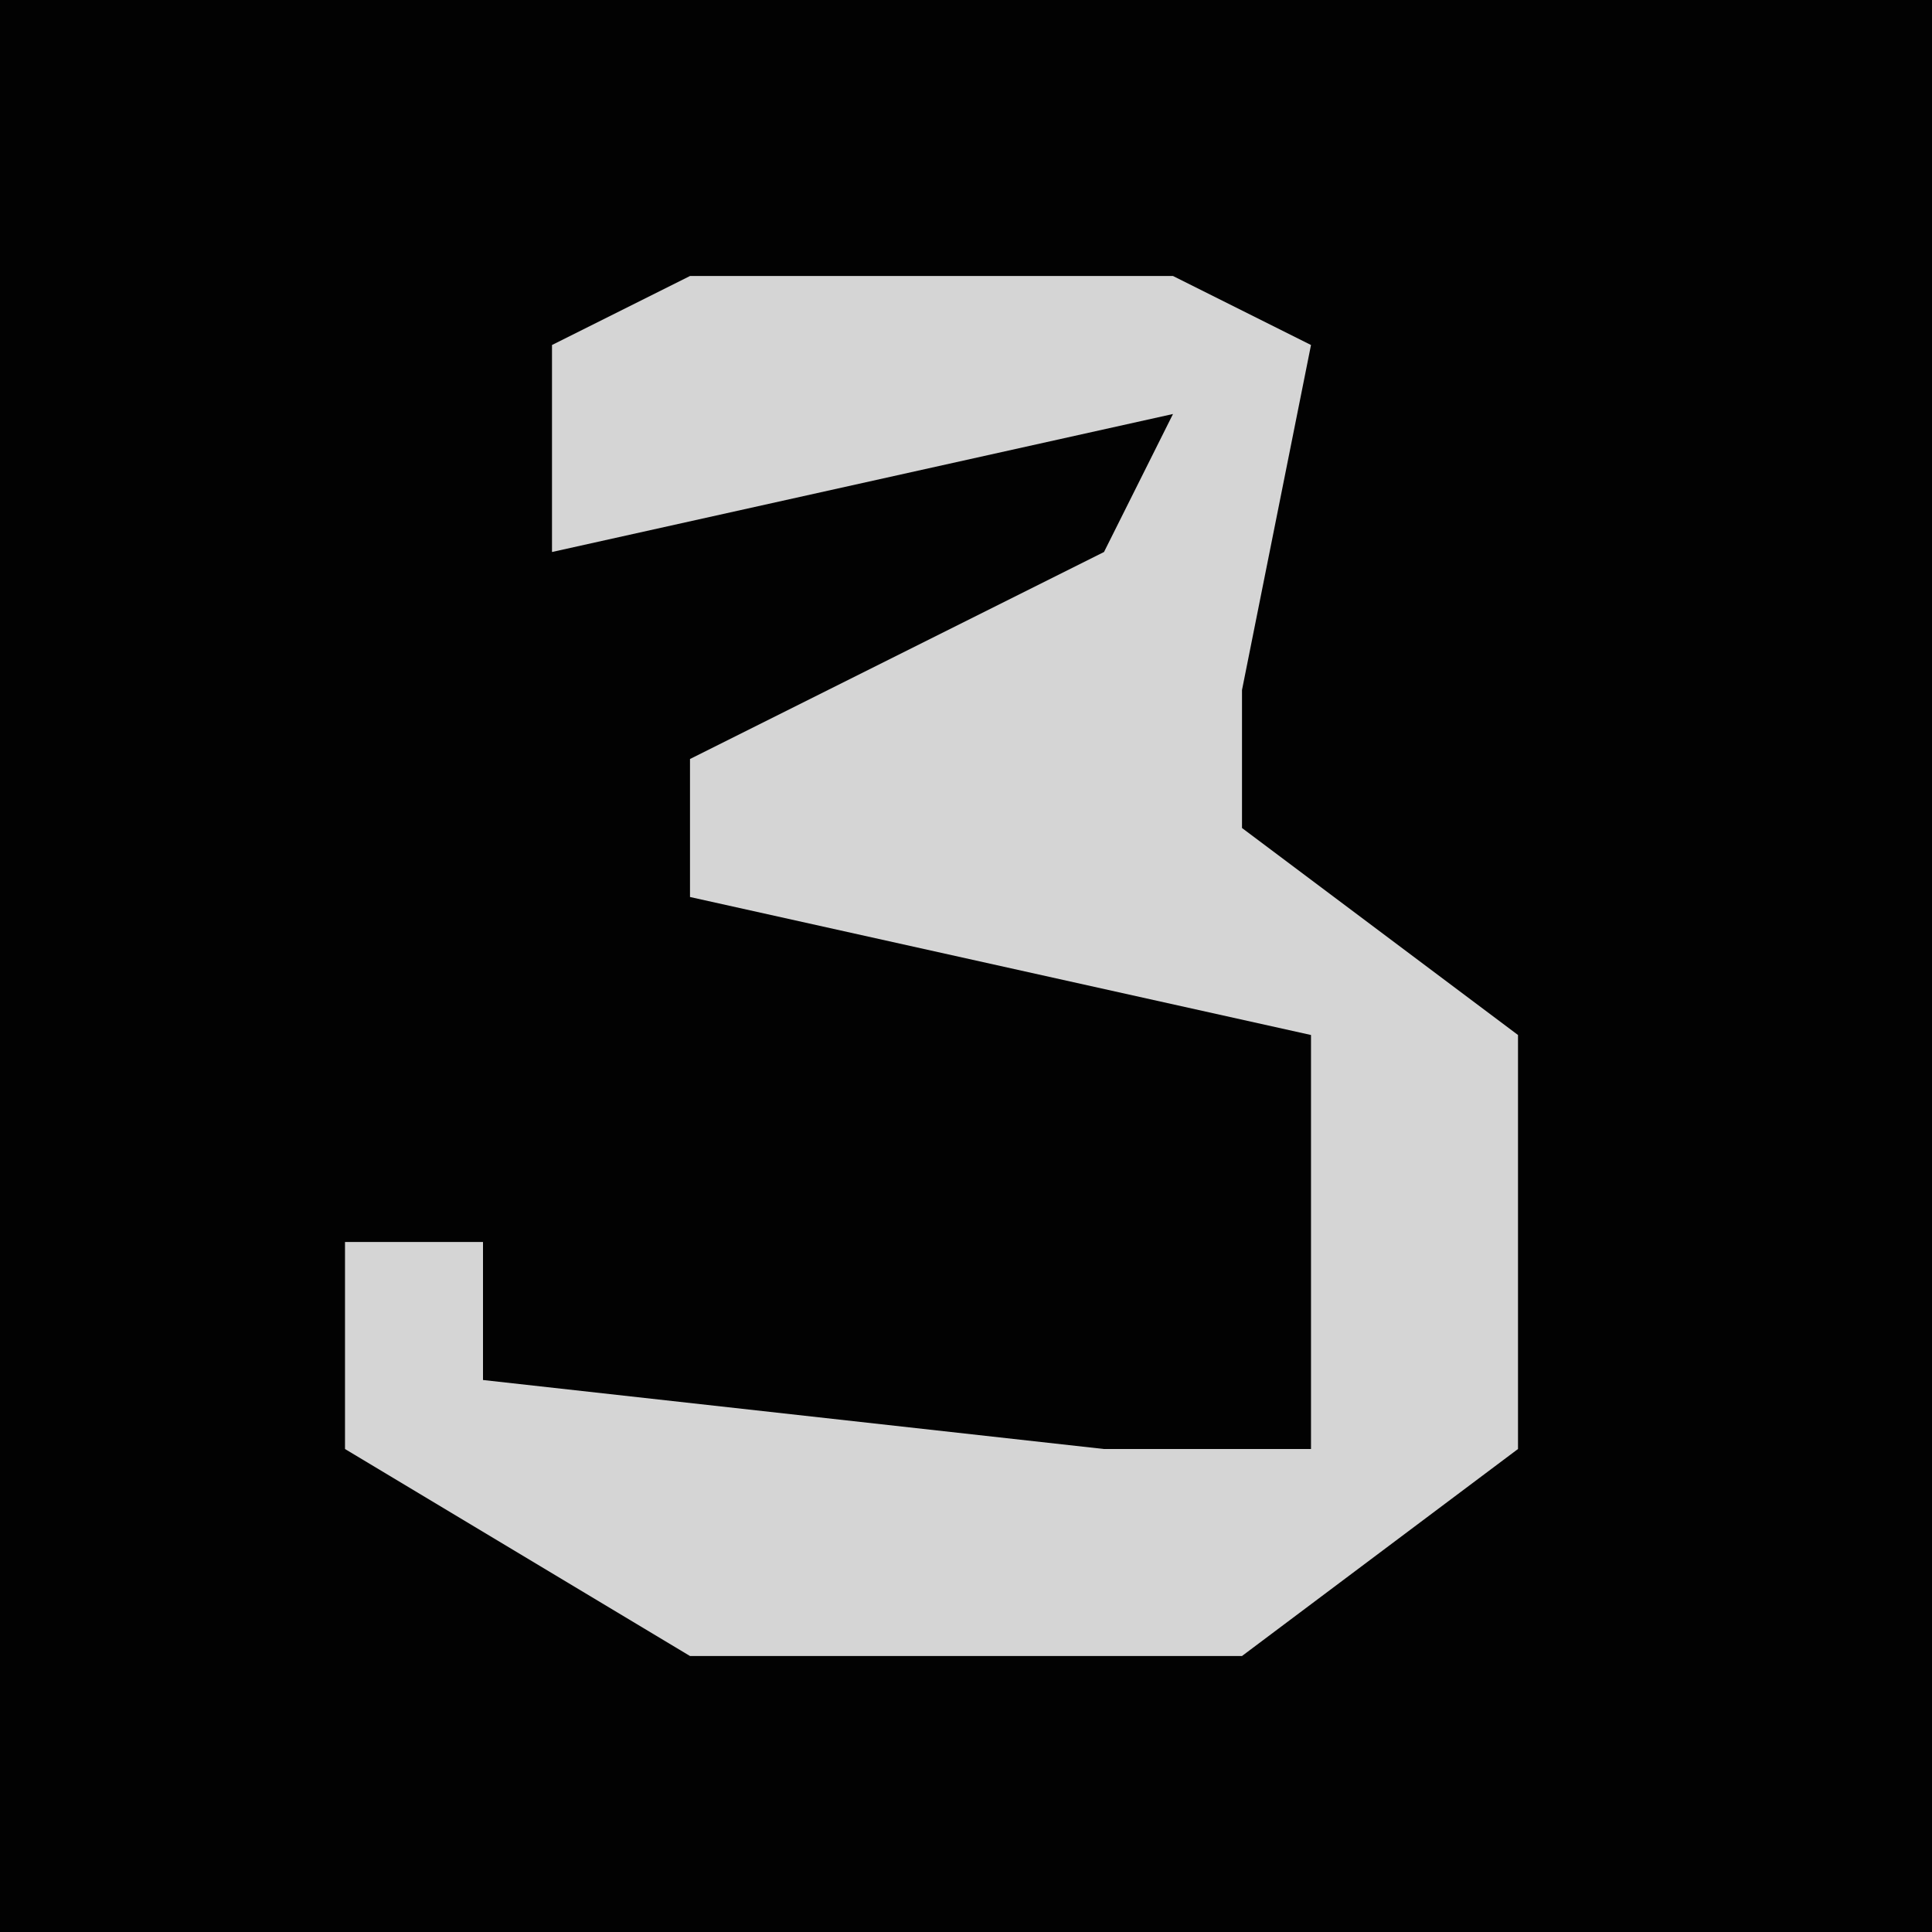<?xml version="1.0" encoding="UTF-8"?>
<svg version="1.1" xmlns="http://www.w3.org/2000/svg" width="28" height="28">
<path d="M0,0 L28,0 L28,28 L0,28 Z " fill="#020202" transform="translate(0,0)"/>
<path d="M0,0 L7,0 L9,1 L8,6 L8,8 L12,11 L12,17 L8,20 L0,20 L-5,17 L-5,14 L-3,14 L-3,16 L6,17 L9,17 L9,11 L0,9 L0,7 L6,4 L7,2 L-2,4 L-2,1 Z " fill="#D5D5D5" transform="translate(10,4)"/>
</svg>
